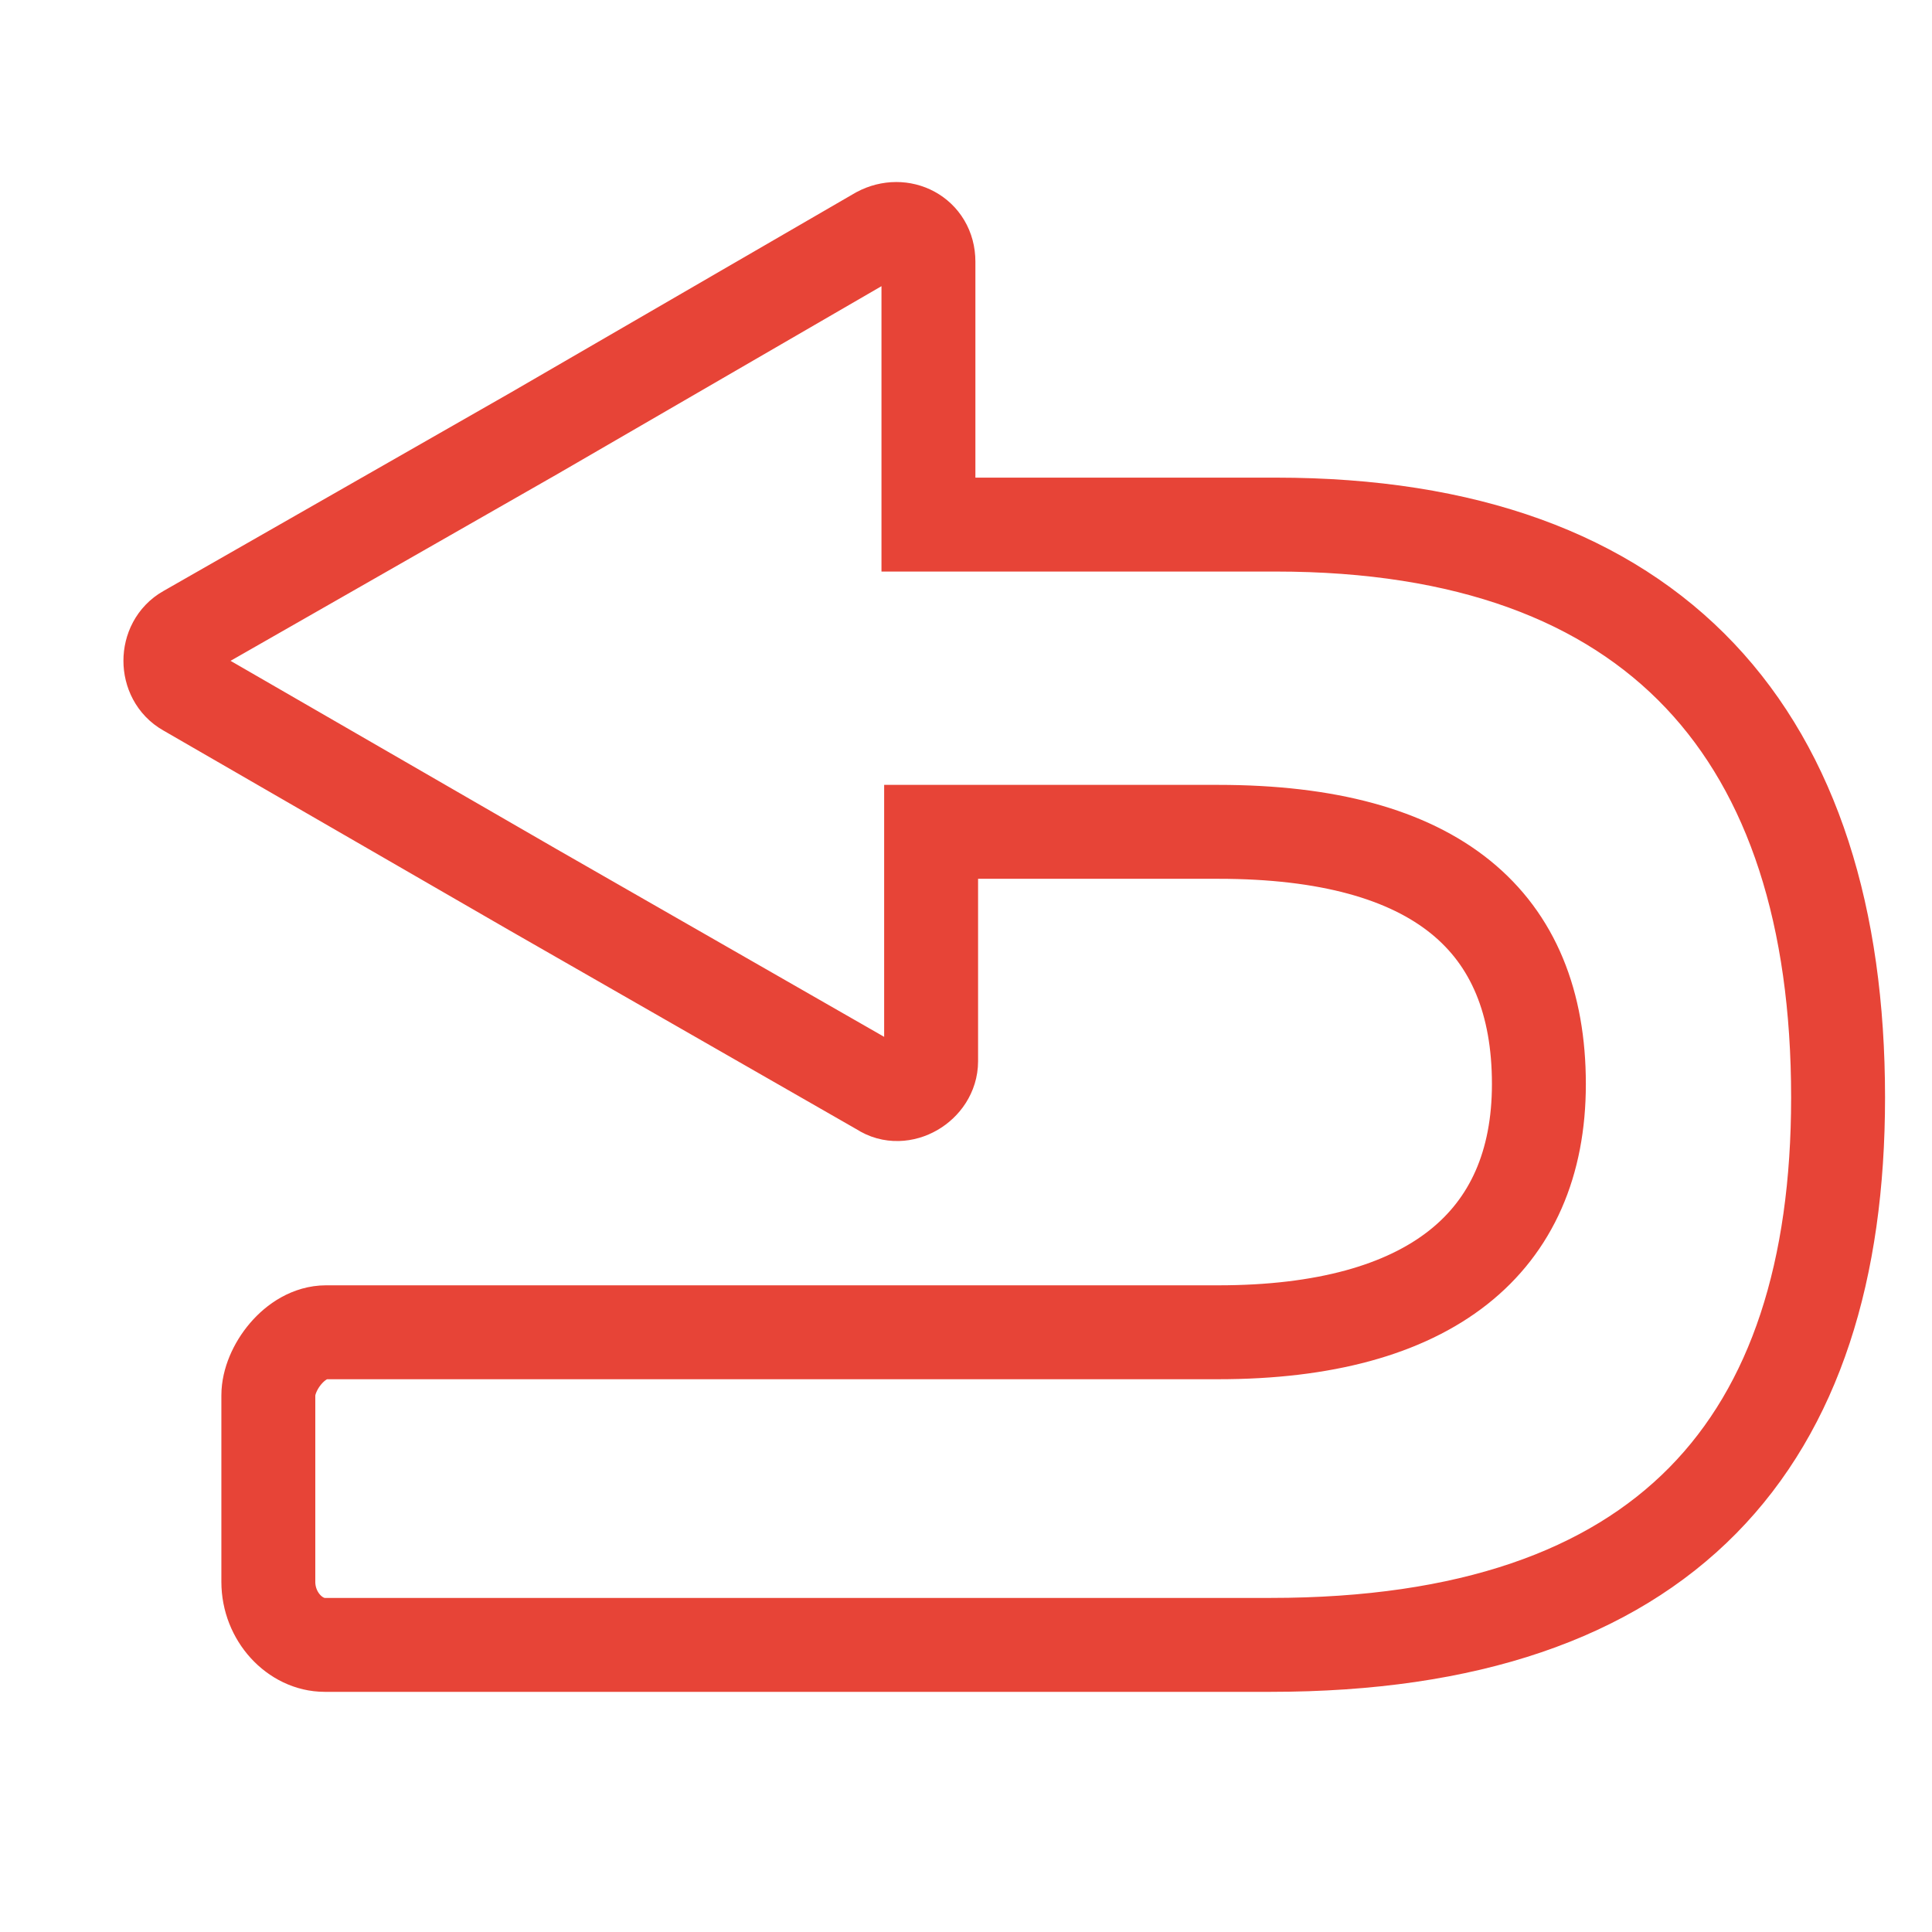 <?xml version="1.0" encoding="utf-8"?>
<!-- Generator: Adobe Illustrator 22.1.0, SVG Export Plug-In . SVG Version: 6.00 Build 0)  -->
<svg version="1.1" id="Layer_1" xmlns="http://www.w3.org/2000/svg" xmlns:xlink="http://www.w3.org/1999/xlink" x="0px" y="0px"
	 viewBox="0 0 144 144" style="enable-background:new 0 0 144 144;" xml:space="preserve">
<style type="text/css">
	.st0{fill:none;stroke:#E74437;stroke-width:7;stroke-miterlimit:10;}
</style>
<path class="st0" d="M95.1,39.1H69.2V19.5c0-2-2-3-3.7-2.1L39.8,32.3L13.9,47.1c-1.6,0.9-1.6,3.4,0,4.3l25.8,14.9l26,14.9
	c1.5,1,3.7-0.3,3.7-2.1V62h21.4c16.3,0,23.9,6.7,23.9,18.8c0,11.8-8.1,18.5-23.9,18.5H24.3c-2.3,0-4.3,2.7-4.3,4.7
	c0,0.3,0,13.9,0,13.9c0,2.6,2,4.7,4.2,4.7h70.5c29.5,0,42.3-15.1,42.3-40.8C137,54.9,123.5,39.1,95.1,39.1z"/>
</svg>
